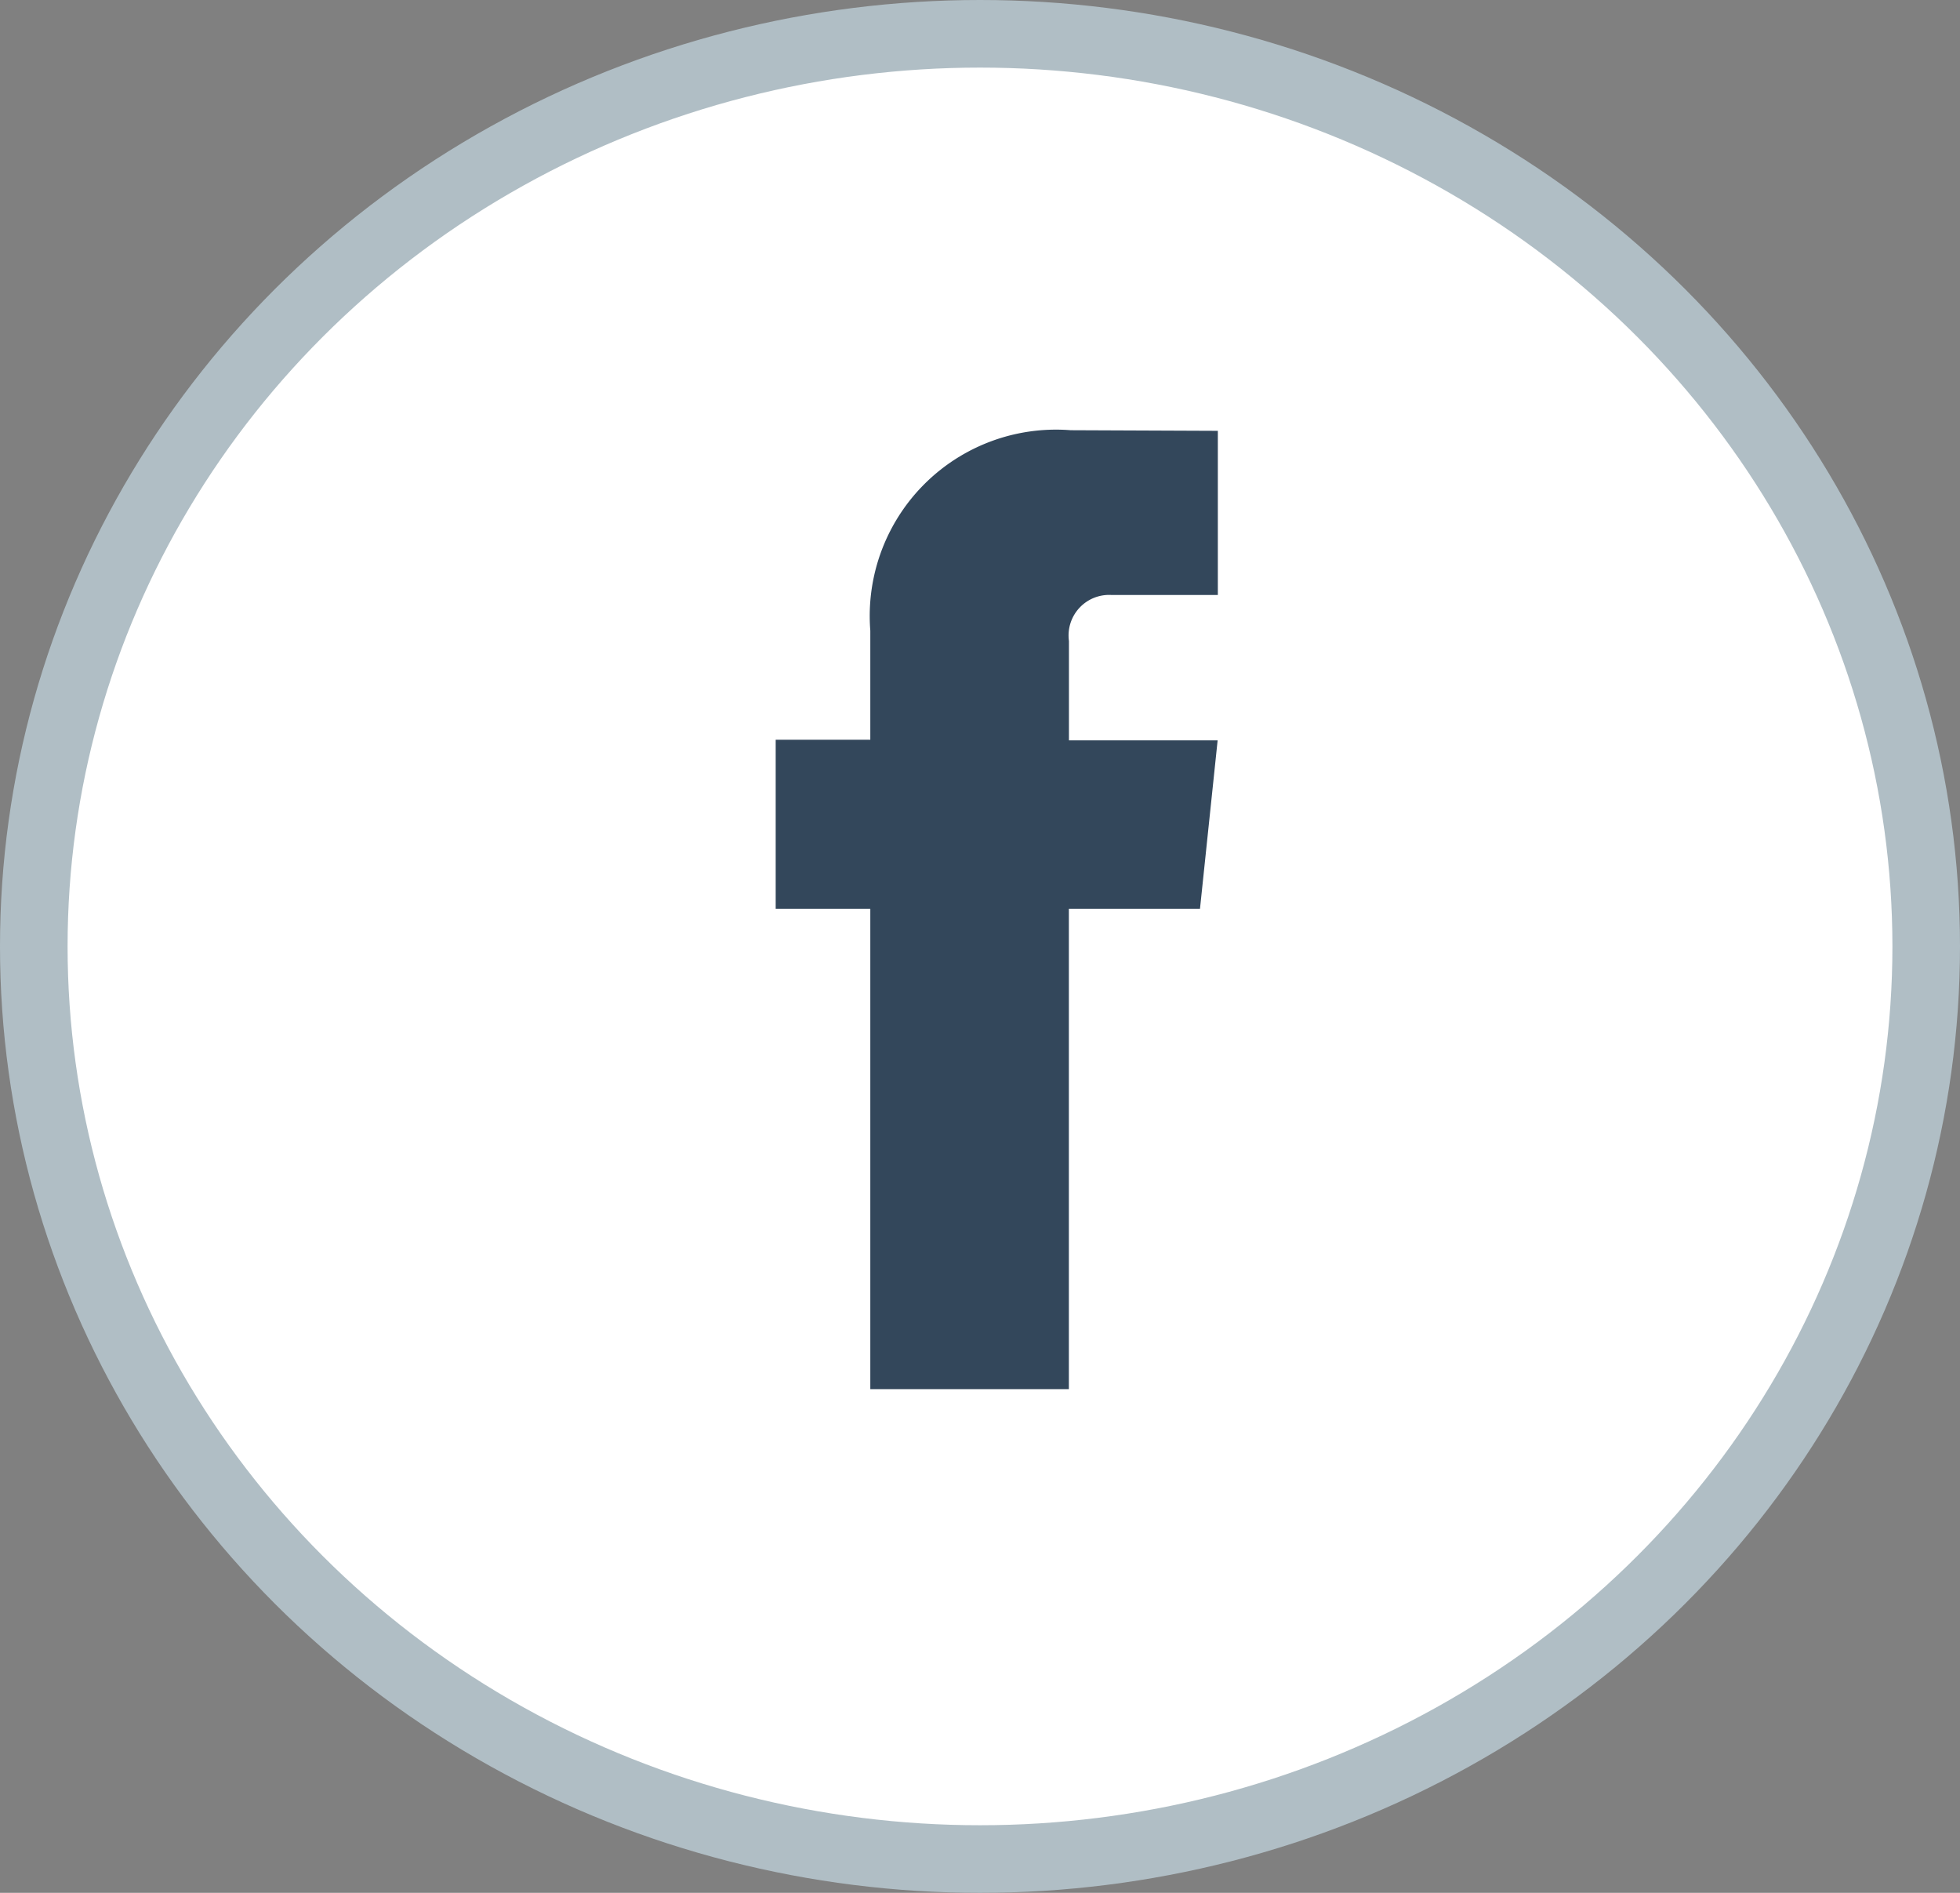 <svg xmlns="http://www.w3.org/2000/svg" width="29" height="28" viewBox="0 0 29 28"><rect x="0" y="0" width="29" height="28" fill="#808080" stroke="none"/><defs><style>.a{fill:#fff;stroke:#b0bec5;}.b{fill:#33475b;}</style></defs><g transform="translate(-34.962 0.025)"><ellipse class="a" cx="14" cy="13.5" rx="14" ry="13.5" transform="translate(35.462 0.475)"/><path class="b" d="M44.088,28.842h-1.94v7.106H39.21V28.842h-1.4v-2.5h1.4V24.728a2.756,2.756,0,0,1,2.965-2.965l2.177.009V24.2H42.772a.6.6,0,0,0-.623.681v1.47h2.2Z" transform="translate(8.629 -15.424)"/></g></svg>